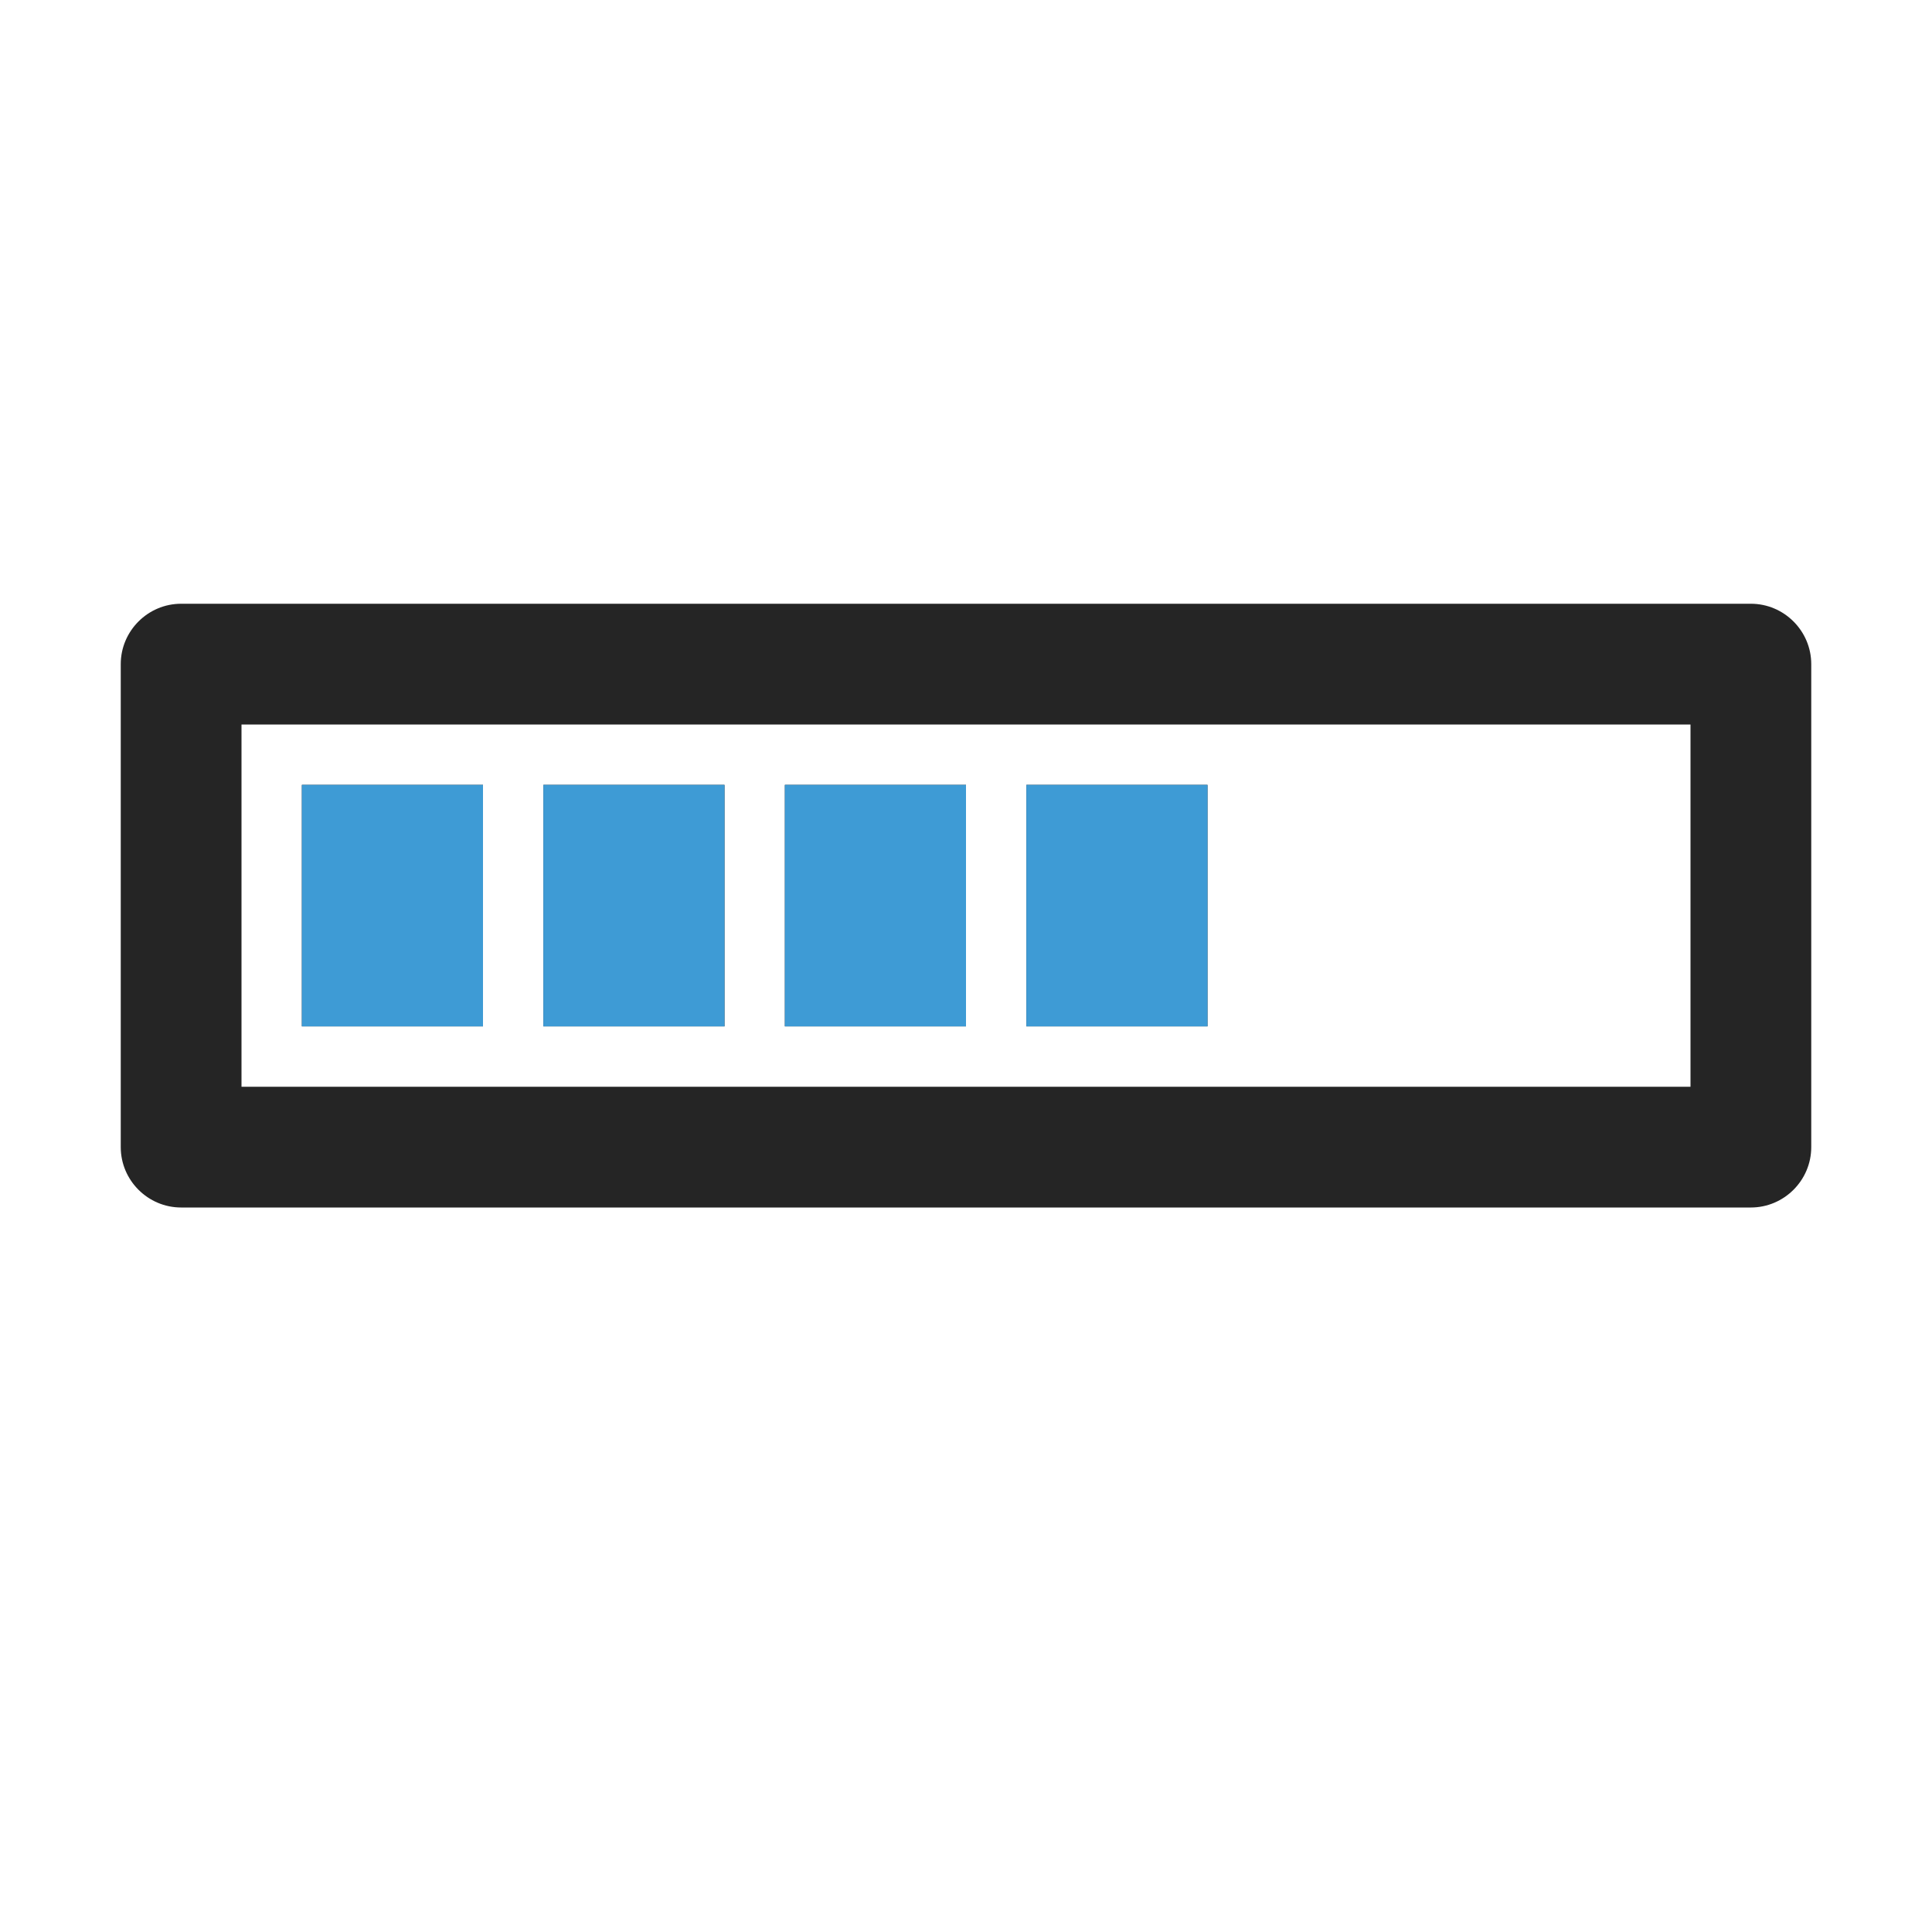 <?xml version="1.0" encoding="UTF-8"?>
<!DOCTYPE svg PUBLIC "-//W3C//DTD SVG 1.1//EN" "http://www.w3.org/Graphics/SVG/1.1/DTD/svg11.dtd">
<svg xmlns="http://www.w3.org/2000/svg" xml:space="preserve" width="1024px" height="1024px" shape-rendering="geometricPrecision" text-rendering="geometricPrecision" image-rendering="optimizeQuality" fill-rule="nonzero" clip-rule="evenodd" viewBox="0 0 10240 10240" xmlns:xlink="http://www.w3.org/1999/xlink">
	<title>progress_bar icon</title>
	<desc>progress_bar icon from the IconExperience.com O-Collection. Copyright by INCORS GmbH (www.incors.com).</desc>
	<path id="curve4" fill="#252525" d="M960 3200l8320 0c176,0 320,144 320,320l0 2560c0,176 -144,320 -320,320l-8320 0c-176,0 -320,-144 -320,-320l0 -2560c0,-176 144,-320 320,-320zm320 640l0 1920 7680 0 0 -1920 -7680 0zm4160 320l960 0 0 1280 -960 0 0 -1280zm-1280 0l960 0 0 1280 -960 0 0 -1280zm-1280 0l960 0 0 1280 -960 0 0 -1280zm-1280 0l960 0 0 1280 -960 0 0 -1280z"/>
	<path id="curve3" fill="#3E9BD5" d="M5440,4160 6400,4160 6400,5440 5440,5440z"/>
	<path id="curve2" fill="#3E9BD5" d="M4160,4160 5120,4160 5120,5440 4160,5440z"/>
	<path id="curve1" fill="#3E9BD5" d="M2880,4160 3840,4160 3840,5440 2880,5440z"/>
	<path id="curve0" fill="#3E9BD5" d="M1600,4160 2560,4160 2560,5440 1600,5440z"/>
</svg>
